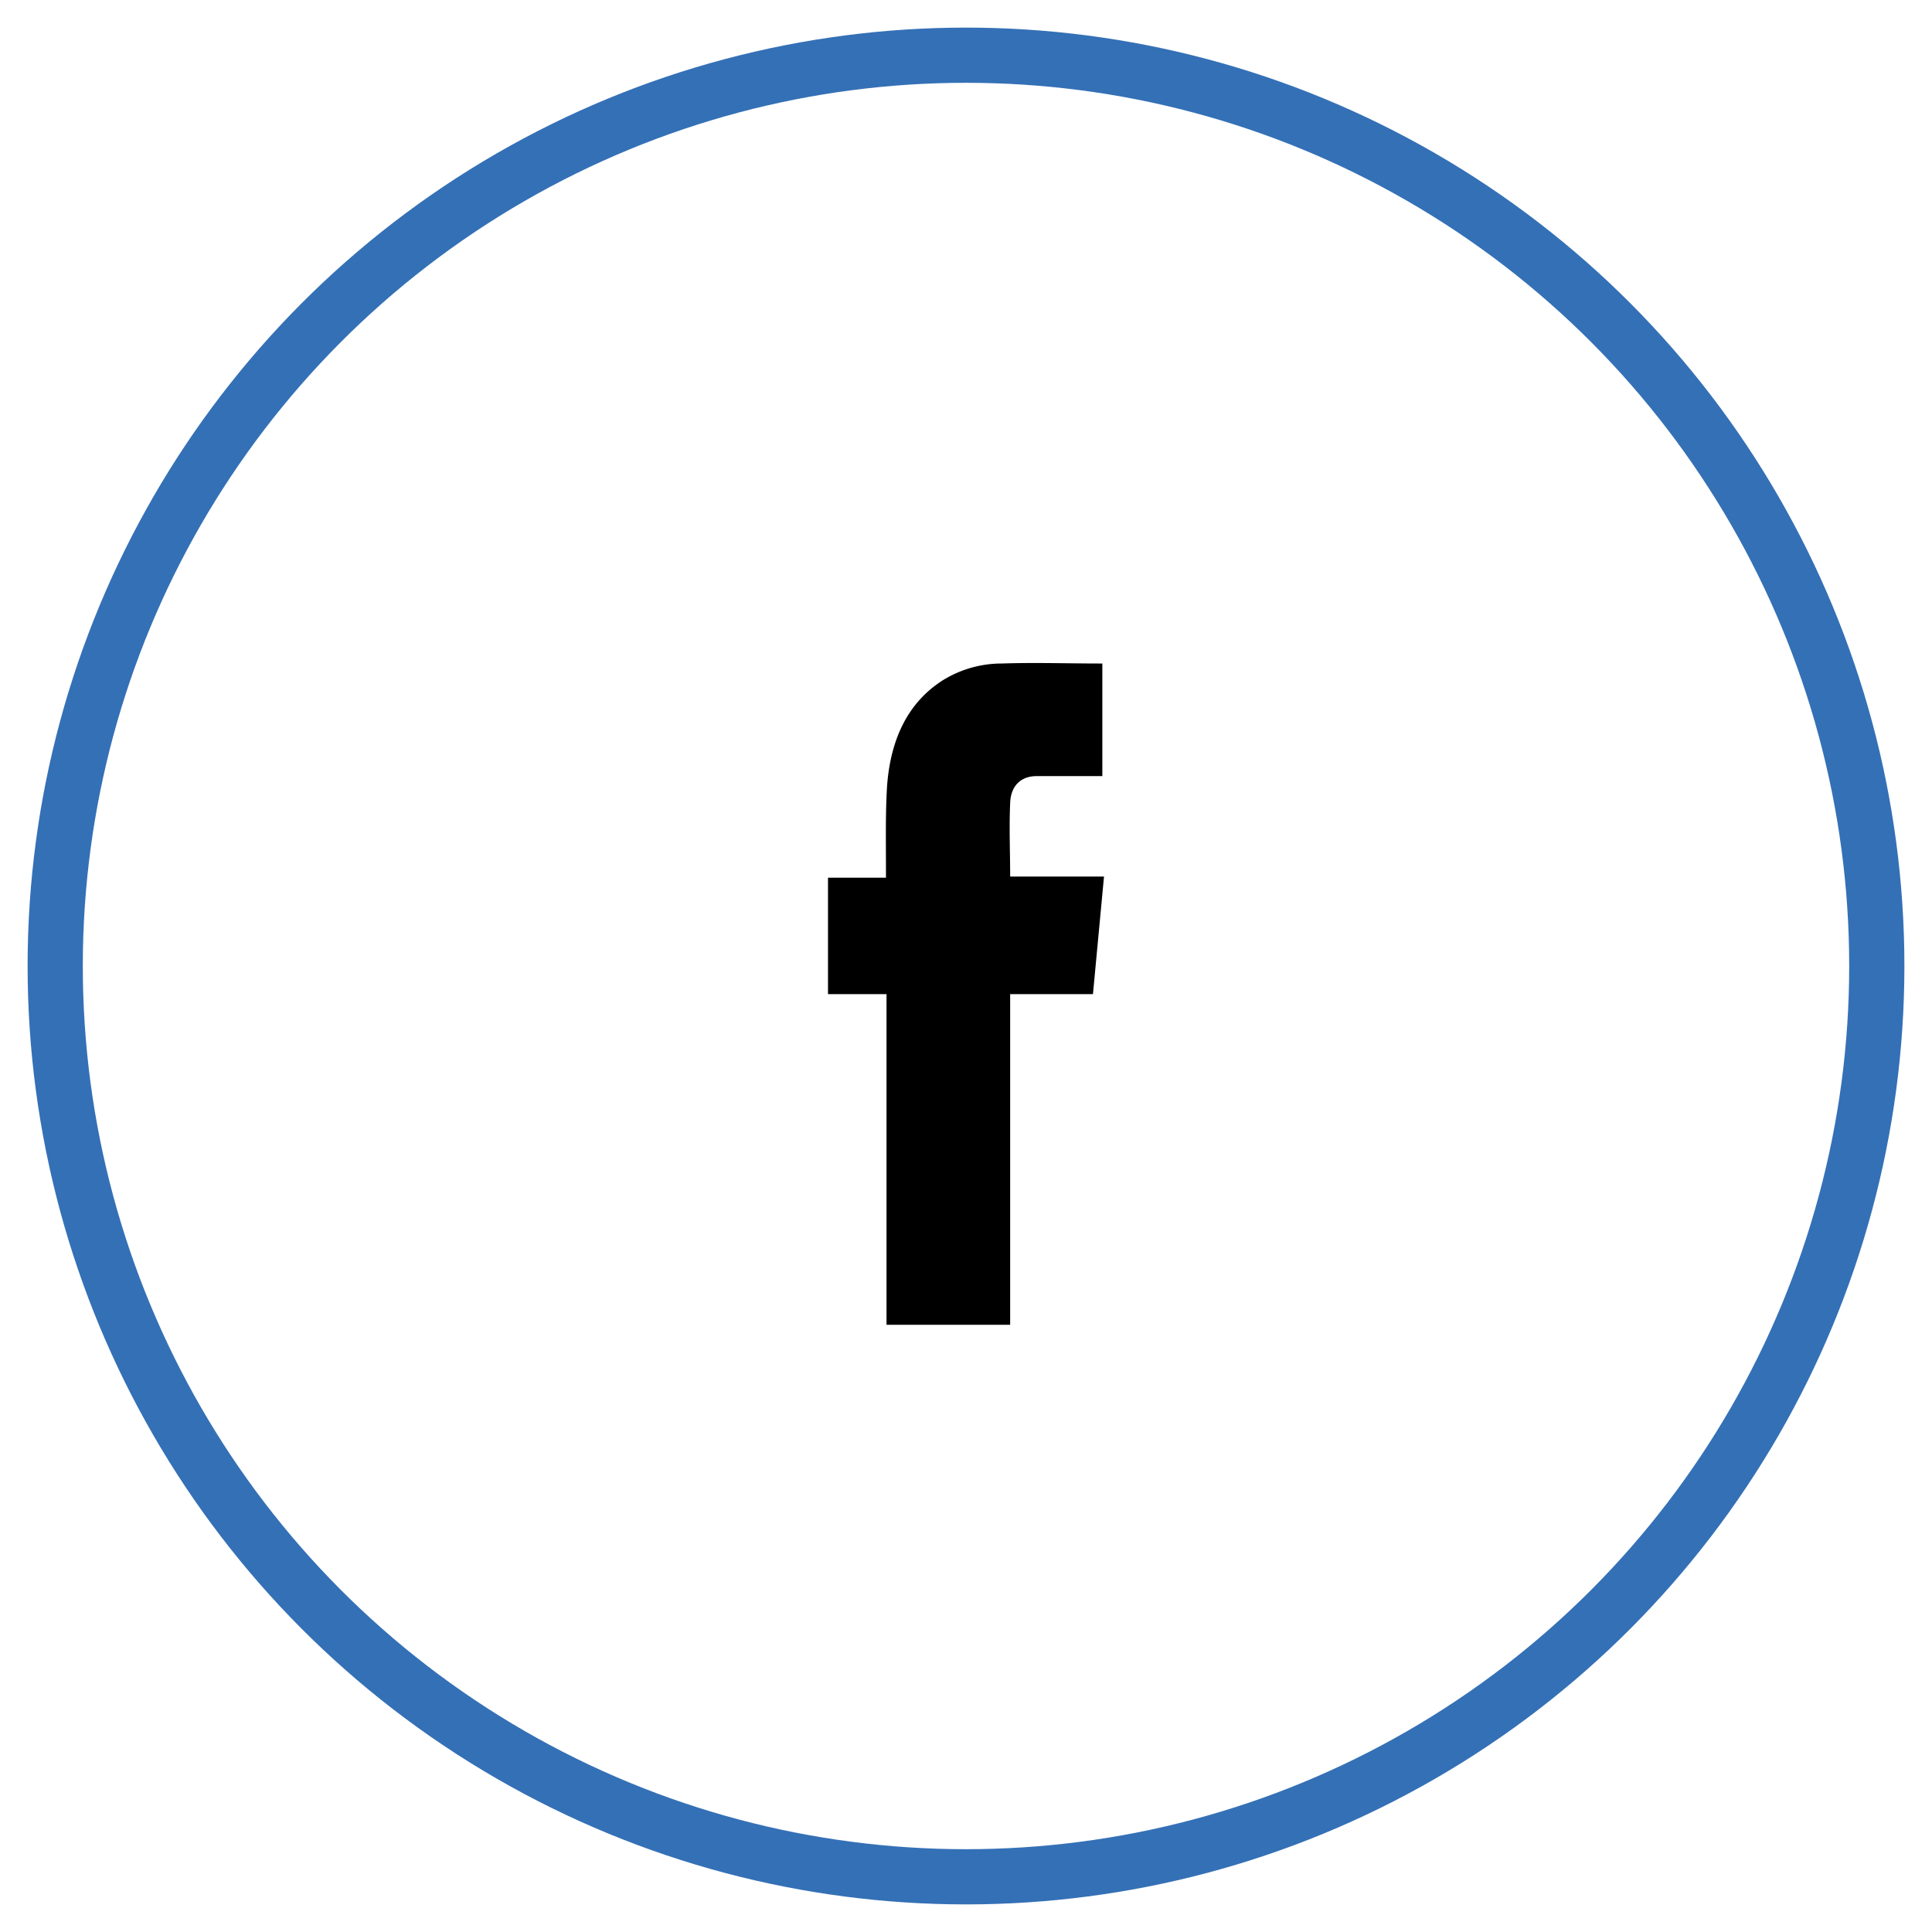 <svg height="35" width="35" xmlns="http://www.w3.org/2000/svg">
  <g fill="none" fill-rule="evenodd" transform="translate(1 1)">
    <circle cx="16.5" cy="16.5" r="16.5" stroke="#3470B6"/>
    <path d="M18.97 11.02v2.04h-1.19c-.28 0-.47.17-.48.49-.02.44 0 .88 0 1.33H19l-.2 2.13h-1.5V23h-2.24v-5.99H14V14.9h1.05v-.17c0-.5-.01-1 .02-1.49.06-.81.35-1.49 1-1.91a2.03 2.03 0 0 1 1.08-.31c.6-.02 1.18 0 1.77 0h.05" fill="#000"/>
  </g>
</svg>